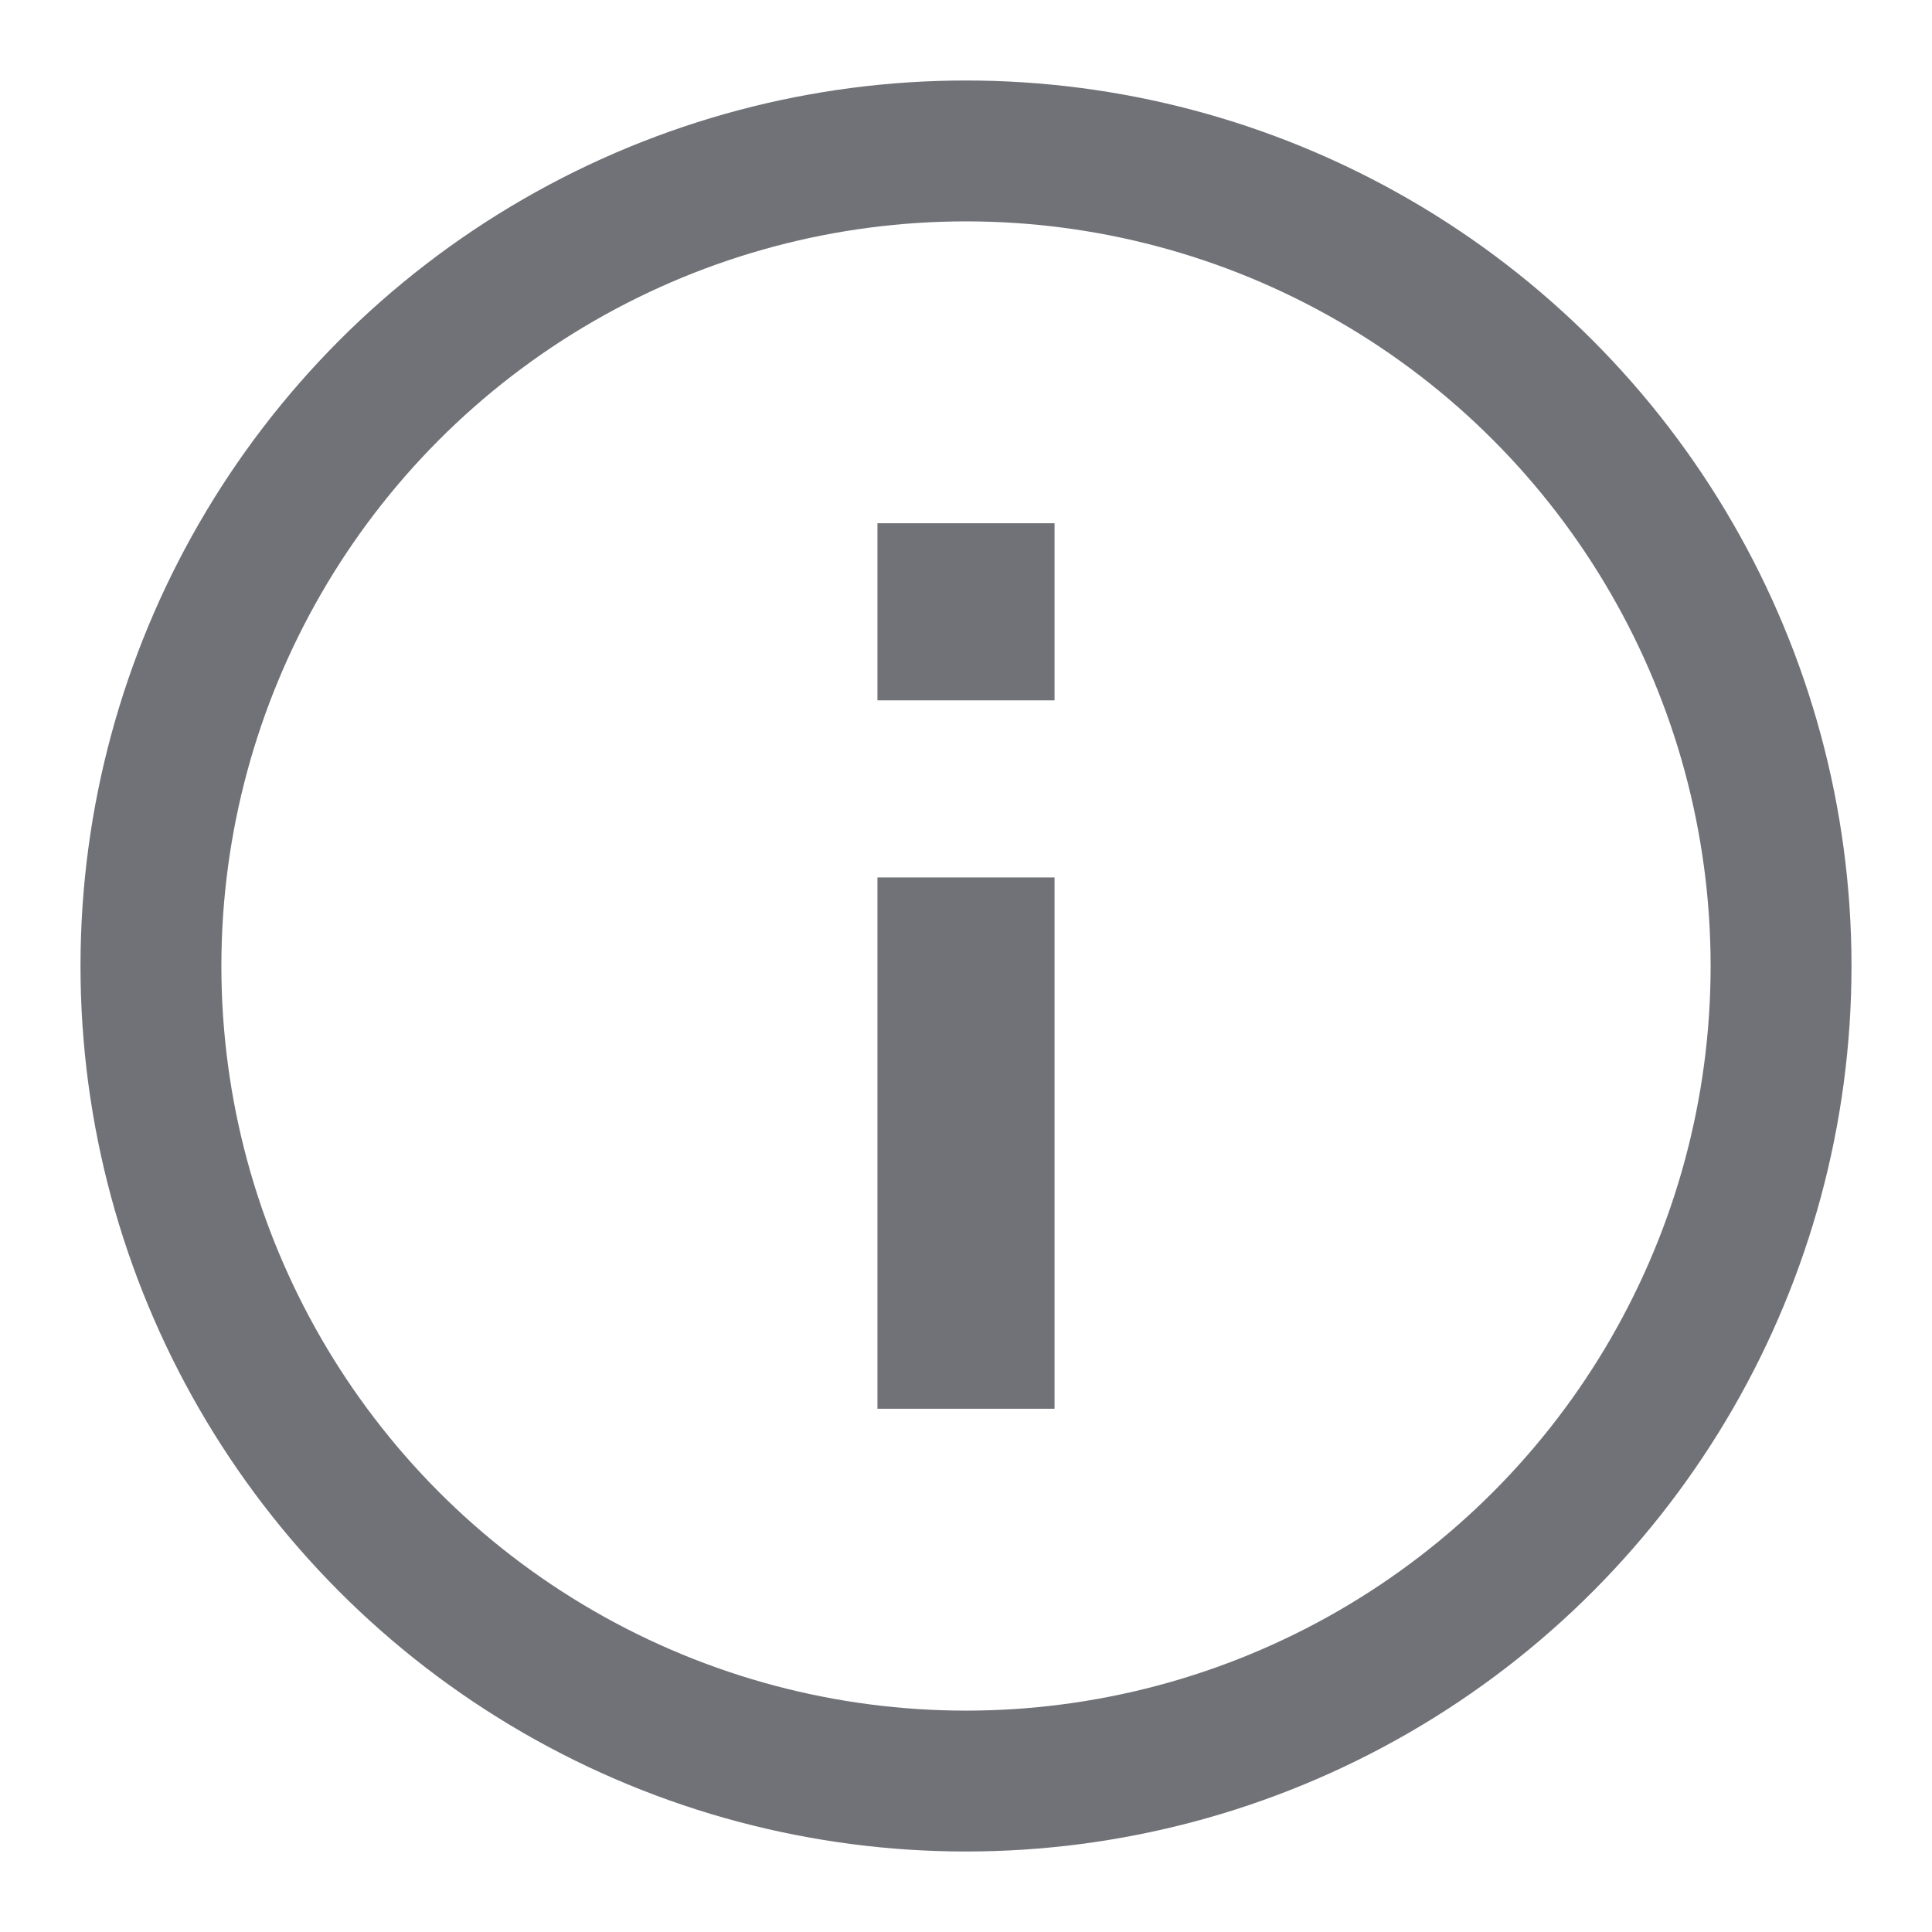 <svg width="24" height="24" viewBox="0 0 24 24" fill="none" xmlns="http://www.w3.org/2000/svg">
<circle cx="12" cy="12" r="10.125" stroke="#717277" stroke-width="1.75"/>
<path d="M10.9 6.5H13.1V8.7H10.9V6.5ZM10.9 10.9H13.1V17.5H10.9V10.9Z" fill="#717277"/>
</svg>
